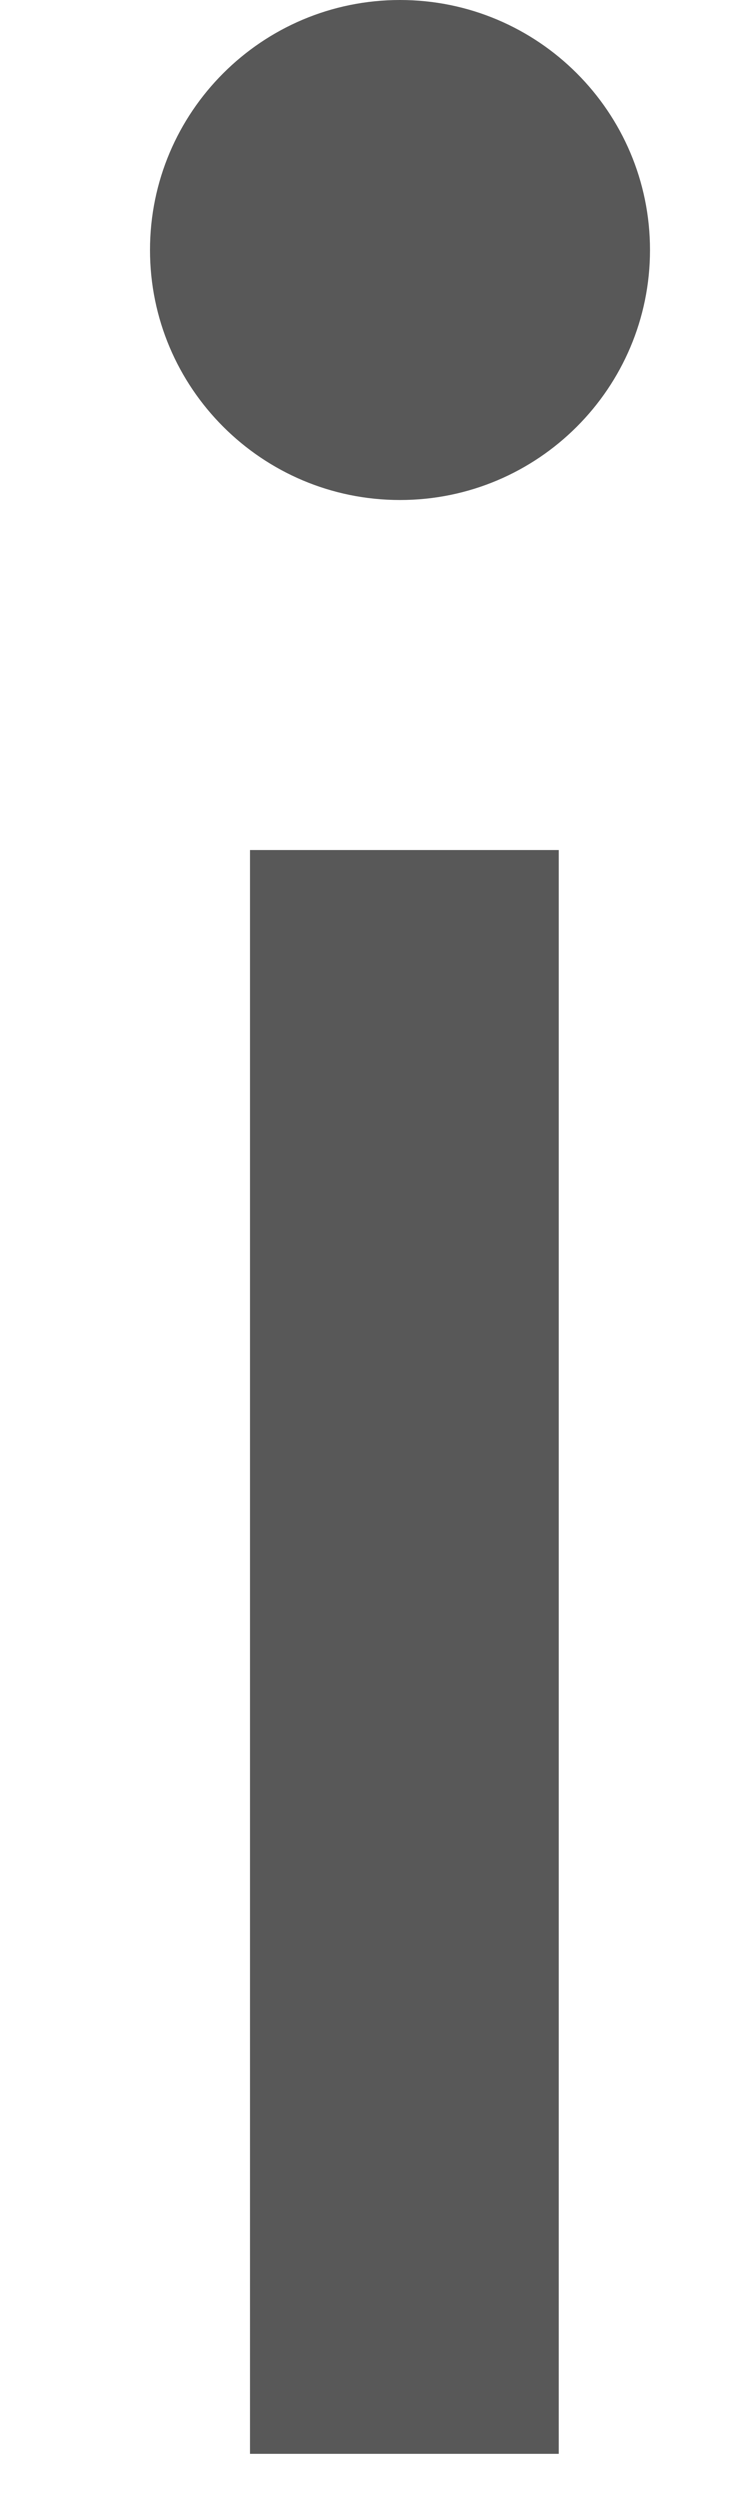<?xml version="1.0" encoding="UTF-8"?>
<svg width="3px" height="10px" viewBox="0 0 3 10" version="1.1" xmlns="http://www.w3.org/2000/svg" xmlns:xlink="http://www.w3.org/1999/xlink">
    <!-- Generator: Sketch 54.1 (76490) - https://sketchapp.com -->
    <title>about</title>
    <desc>Created with Sketch.</desc>
    <g id="Symbols" stroke="none" stroke-width="1" fill="none" fill-rule="evenodd">
        <g id="headerWithNew" transform="translate(-321, -12)" fill="#585858" fill-rule="nonzero">
            <g id="about" transform="translate(321.6, 12)">
                <polygon id="add-copy" points="1.635 3.4 1.635 5.54 1.635 9.815 0.4 9.815 0.4 5.54 0.4 3.4"></polygon>
                <path d="M2,1 L2,1 C2,1.552 1.552,2 1,2 L1,2 C0.448,2 6.76353751e-17,1.552 0,1 L0,1 C-6.76353751e-17,0.448 0.448,1.01453063e-16 1,0 L1,0 C1.552,-1.01453063e-16 2,0.448 2,1 Z" id="add-copy-2"></path>
            </g>
        </g>
    </g>
</svg>